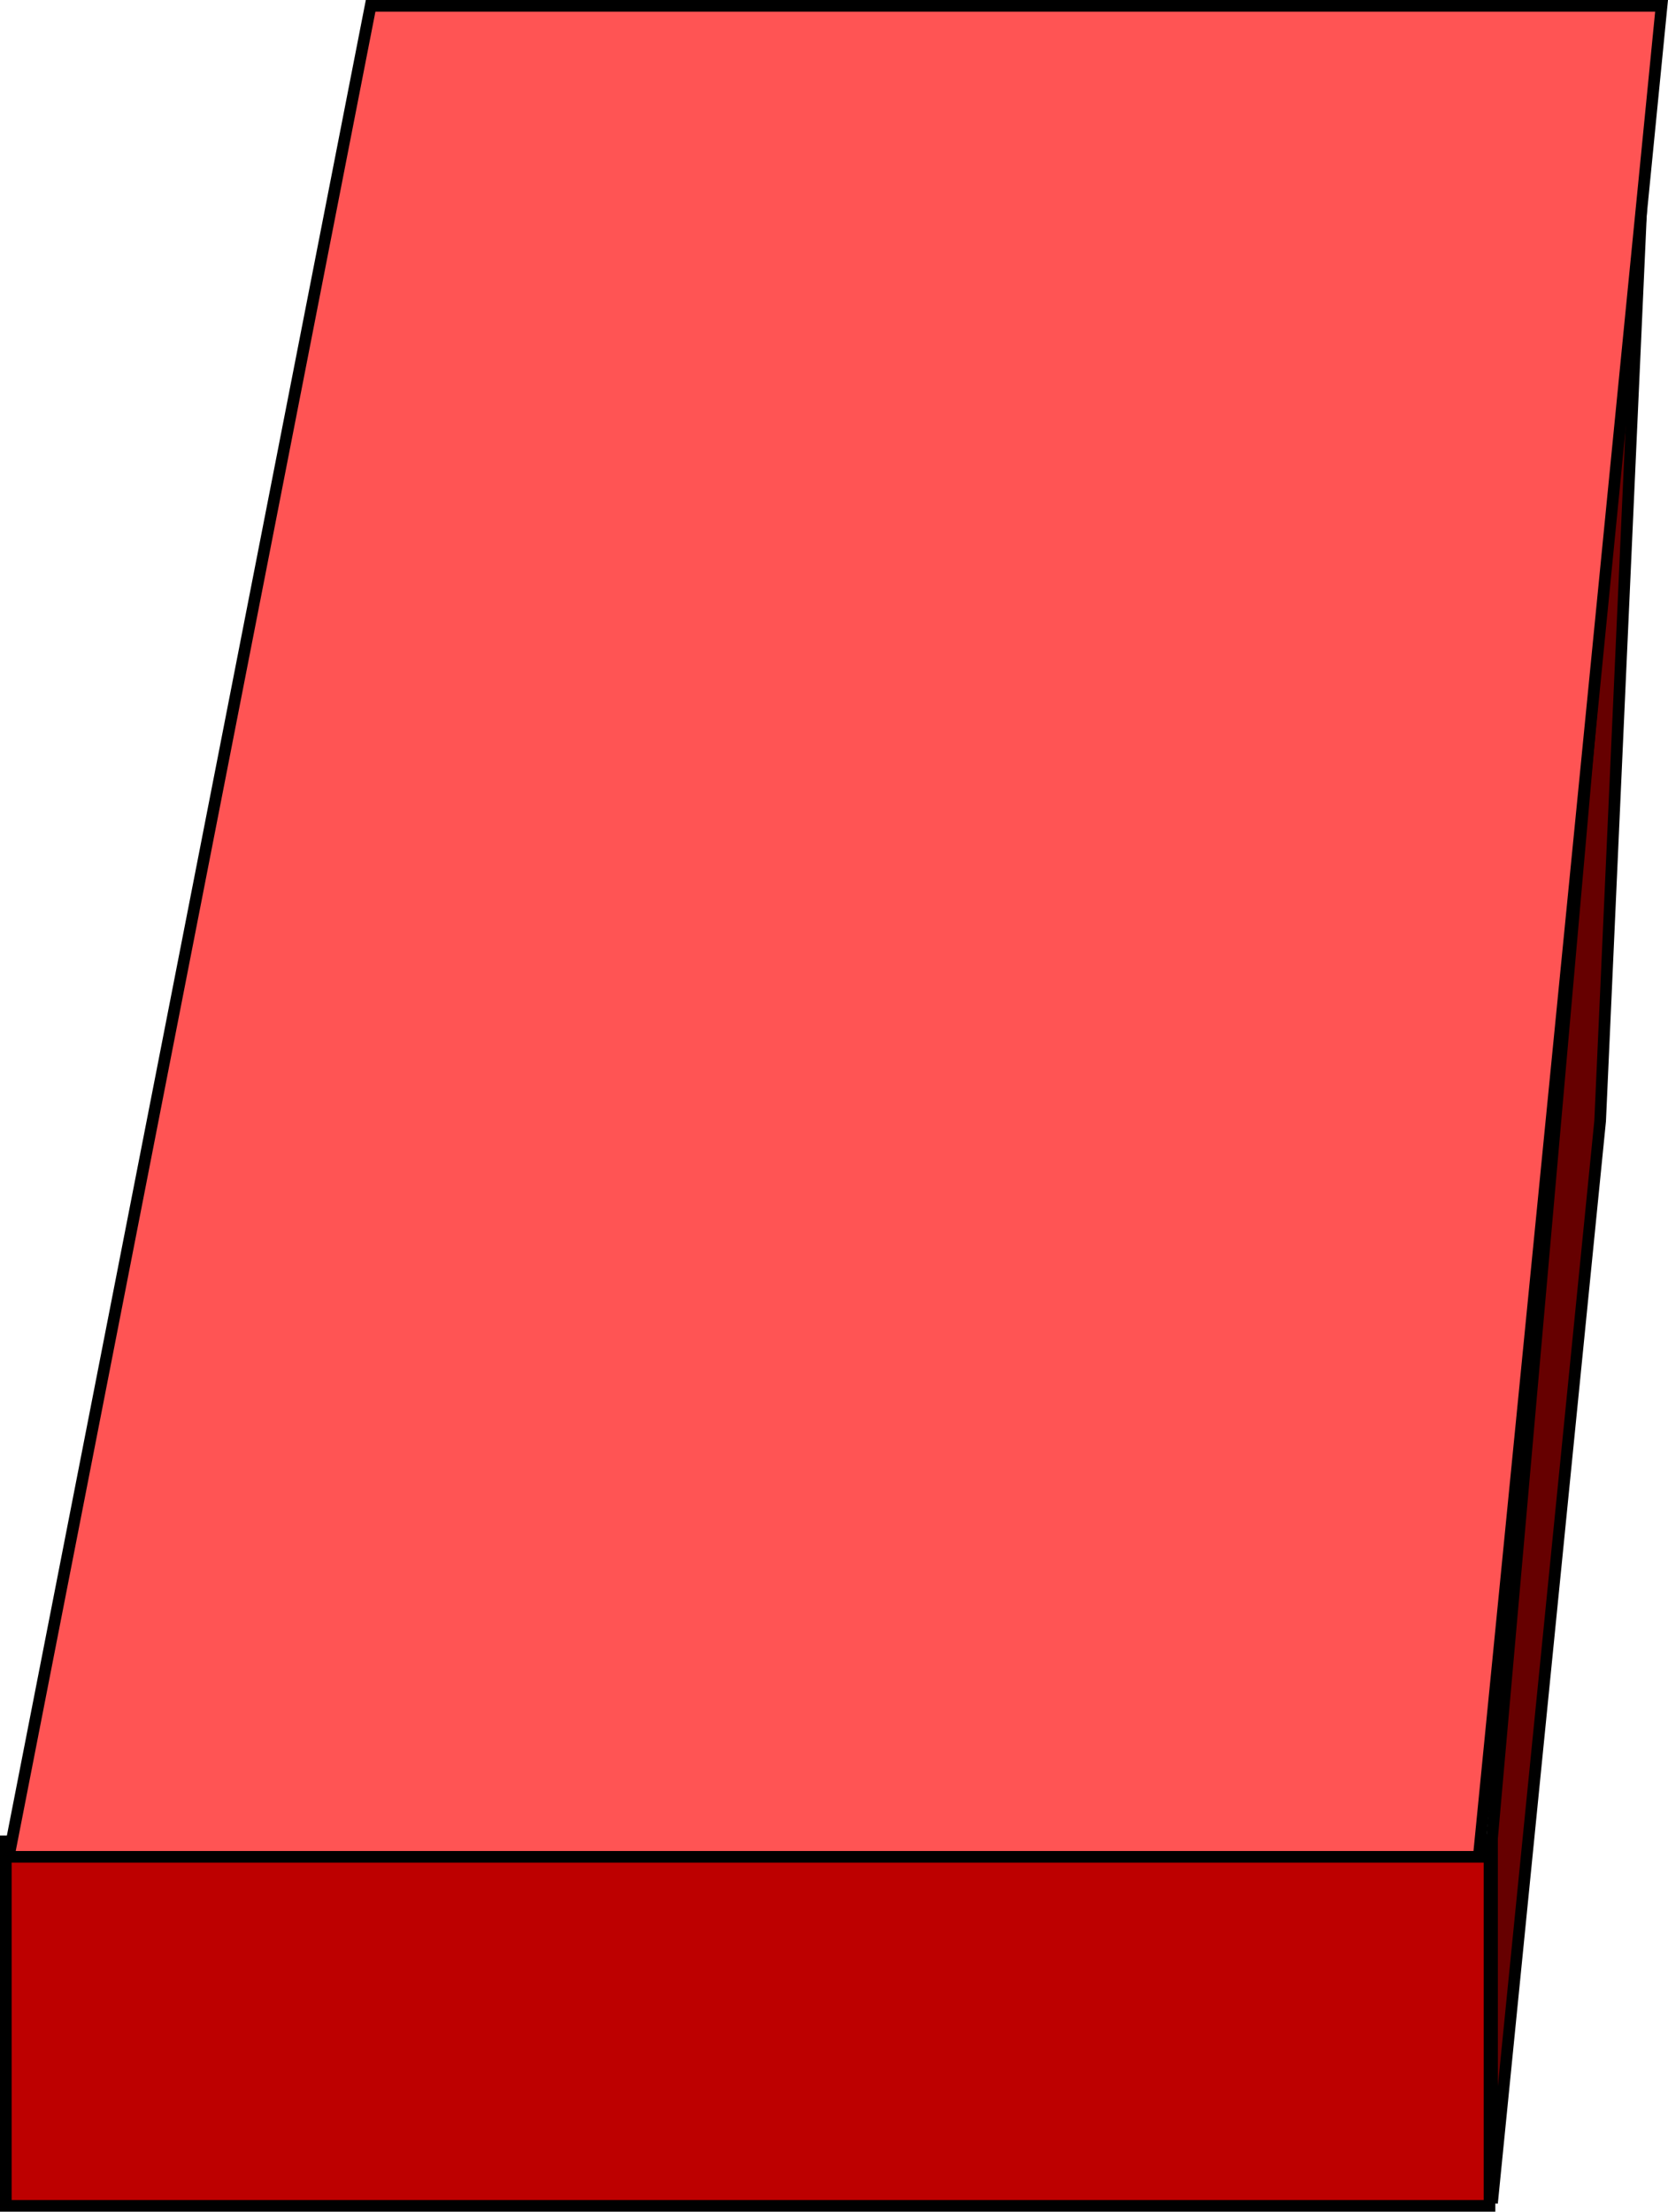 <svg version="1.1" xmlns="http://www.w3.org/2000/svg" xmlns:xlink="http://www.w3.org/1999/xlink" width="71.648" height="94.991"><g transform="translate(-144.628,-153.75)"><g data-paper-data="{&quot;isPaintingLayer&quot;:true}" fill-rule="nonzero" stroke="#000000" stroke-width="0.5" stroke-linejoin="miter" stroke-miterlimit="10" stroke-dasharray="" stroke-dashoffset="0" style="mix-blend-mode: normal"><path d="" fill="none" stroke-linecap="butt"/><path d="" data-paper-data="{&quot;origPos&quot;:null}" fill="none" stroke-linecap="round"/><path d="" data-paper-data="{&quot;origPos&quot;:null}" fill="none" stroke-linecap="butt"/><path d="" data-paper-data="{&quot;origPos&quot;:null}" fill="none" stroke-linecap="butt"/><path d="" data-paper-data="{&quot;origPos&quot;:null}" fill="none" stroke-linecap="round"/><path d="" data-paper-data="{&quot;origPos&quot;:null}" fill="#e800ff" stroke-linecap="butt"/><path d="" fill="none" stroke-linecap="butt"/><path d="" data-paper-data="{&quot;origPos&quot;:null}" fill="none" stroke-linecap="round"/><path d="" data-paper-data="{&quot;origPos&quot;:null}" fill="none" stroke-linecap="butt"/><path d="" data-paper-data="{&quot;origPos&quot;:null}" fill="none" stroke-linecap="butt"/><path d="" data-paper-data="{&quot;origPos&quot;:null}" fill="none" stroke-linecap="round"/><path d="" data-paper-data="{&quot;origPos&quot;:null}" fill="#e800ff" stroke-linecap="butt"/><path d="M208.717,248.372v-15.656l6.644,-75.224l-2,44.406z" data-paper-data="{&quot;origPos&quot;:null}" fill="#660000" stroke-linecap="butt"/><path d="M144.878,248.491v-15.656h63.731v15.656z" data-paper-data="{&quot;origPos&quot;:null}" fill="#bd0000" stroke-linecap="butt"/><path d="M145,233.5l15.548,-79.5h55.452l-7.853,79.5z" data-paper-data="{&quot;origPos&quot;:null,&quot;index&quot;:null}" fill="#ff5454" stroke-linecap="butt"/></g></g></svg>